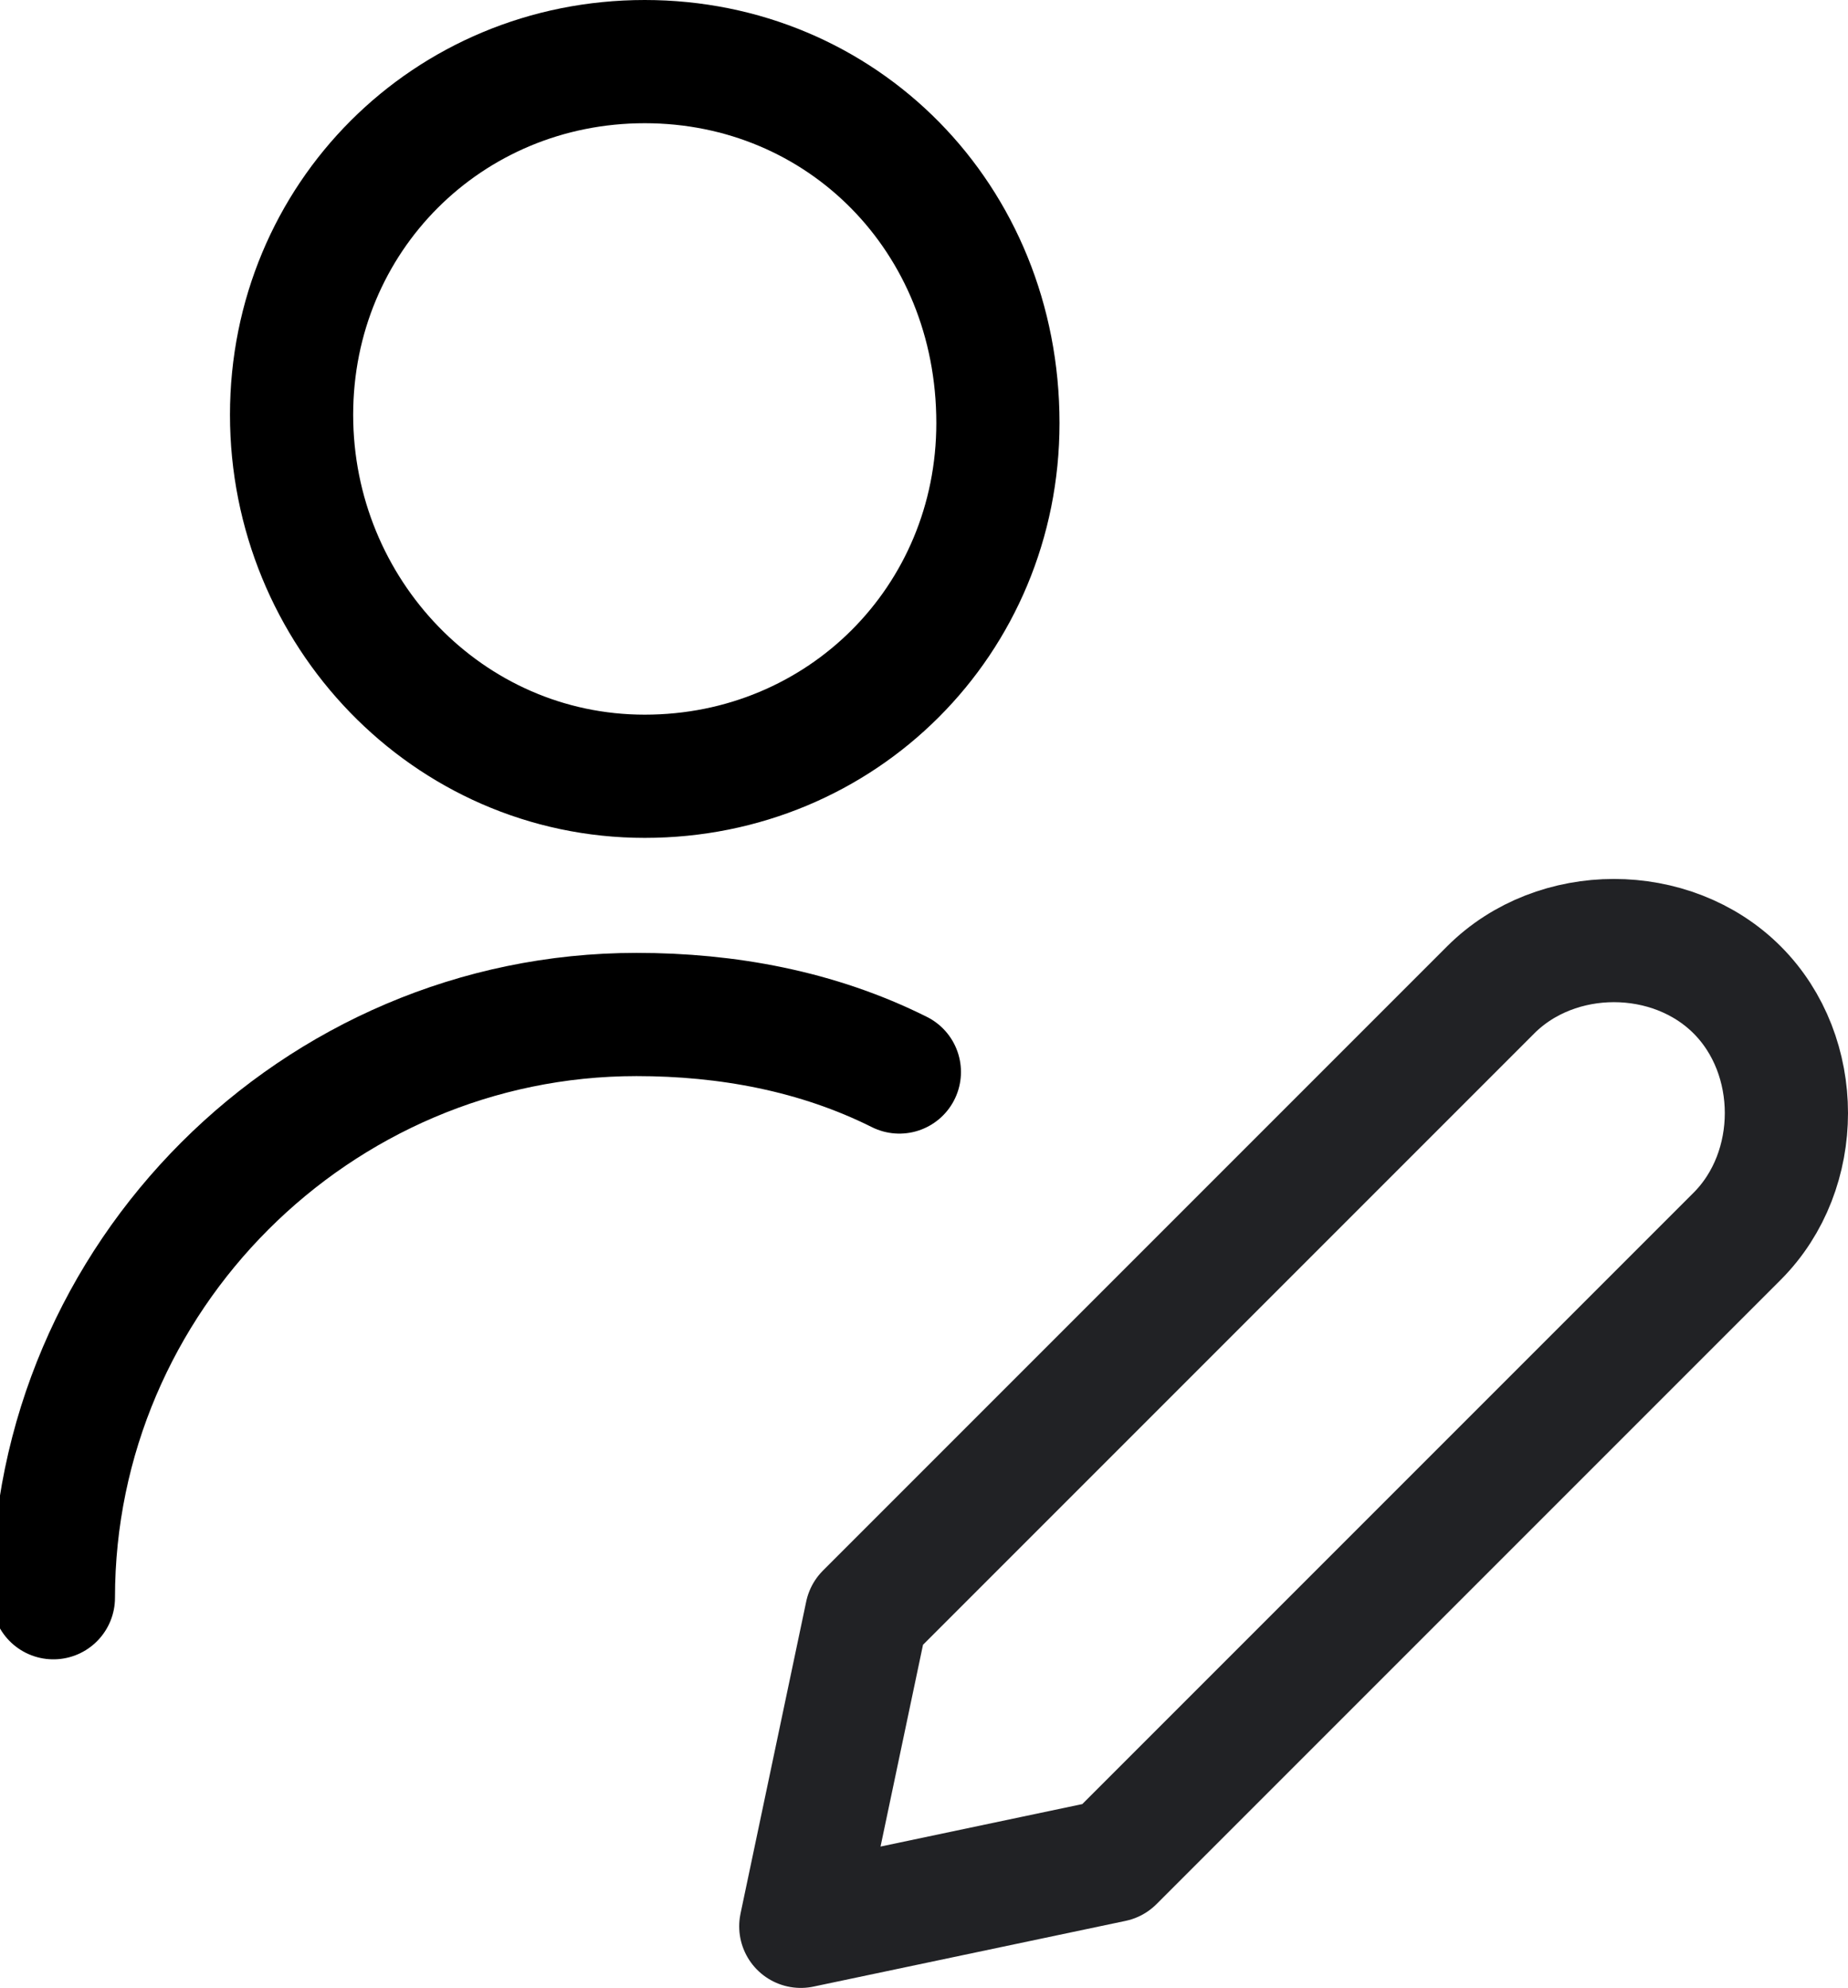 <svg version="1.1" id="Layer_1" xmlns="http://www.w3.org/2000/svg" x="0" y="0" viewBox="0 0 22.5 24.2" xml:space="preserve"><style>.delegate-name-st1{fill:none;stroke:currentColor;stroke-width:1.5;stroke-linecap:round;stroke-linejoin:round}</style><g id="Delegate_Name" transform="translate(-422.287 -2617)"><g id="Group_354" transform="translate(423.037 2617.75)"><g id="Regular_354"><path id="Shape_1416" d="M20.4 14.3l-7.6 7.6-3.8.8.8-3.8 7.6-7.6c.8-.8 2.2-.8 3 0 0 0 0 0 0 0h0c.8.8.8 2.2 0 3 0 0 0 0 0 0h0z" fill="none" stroke="#212225" stroke-width="1.5" stroke-linecap="round" stroke-linejoin="round"/><path id="Oval_511" class="delegate-name-st1" d="M7.1 8.7c2.4 0 4.3-1.9 4.3-4.3C11.4 1.9 9.5 0 7.1 0S2.8 1.9 2.8 4.3s1.9 4.4 4.3 4.4z"/><path id="Shape_1393" class="delegate-name-st1" d="M10.2 12.3c-1-.5-2.1-.7-3.2-.7-3.9 0-7.1 3.2-7.1 7.1"/></g></g></g></svg>